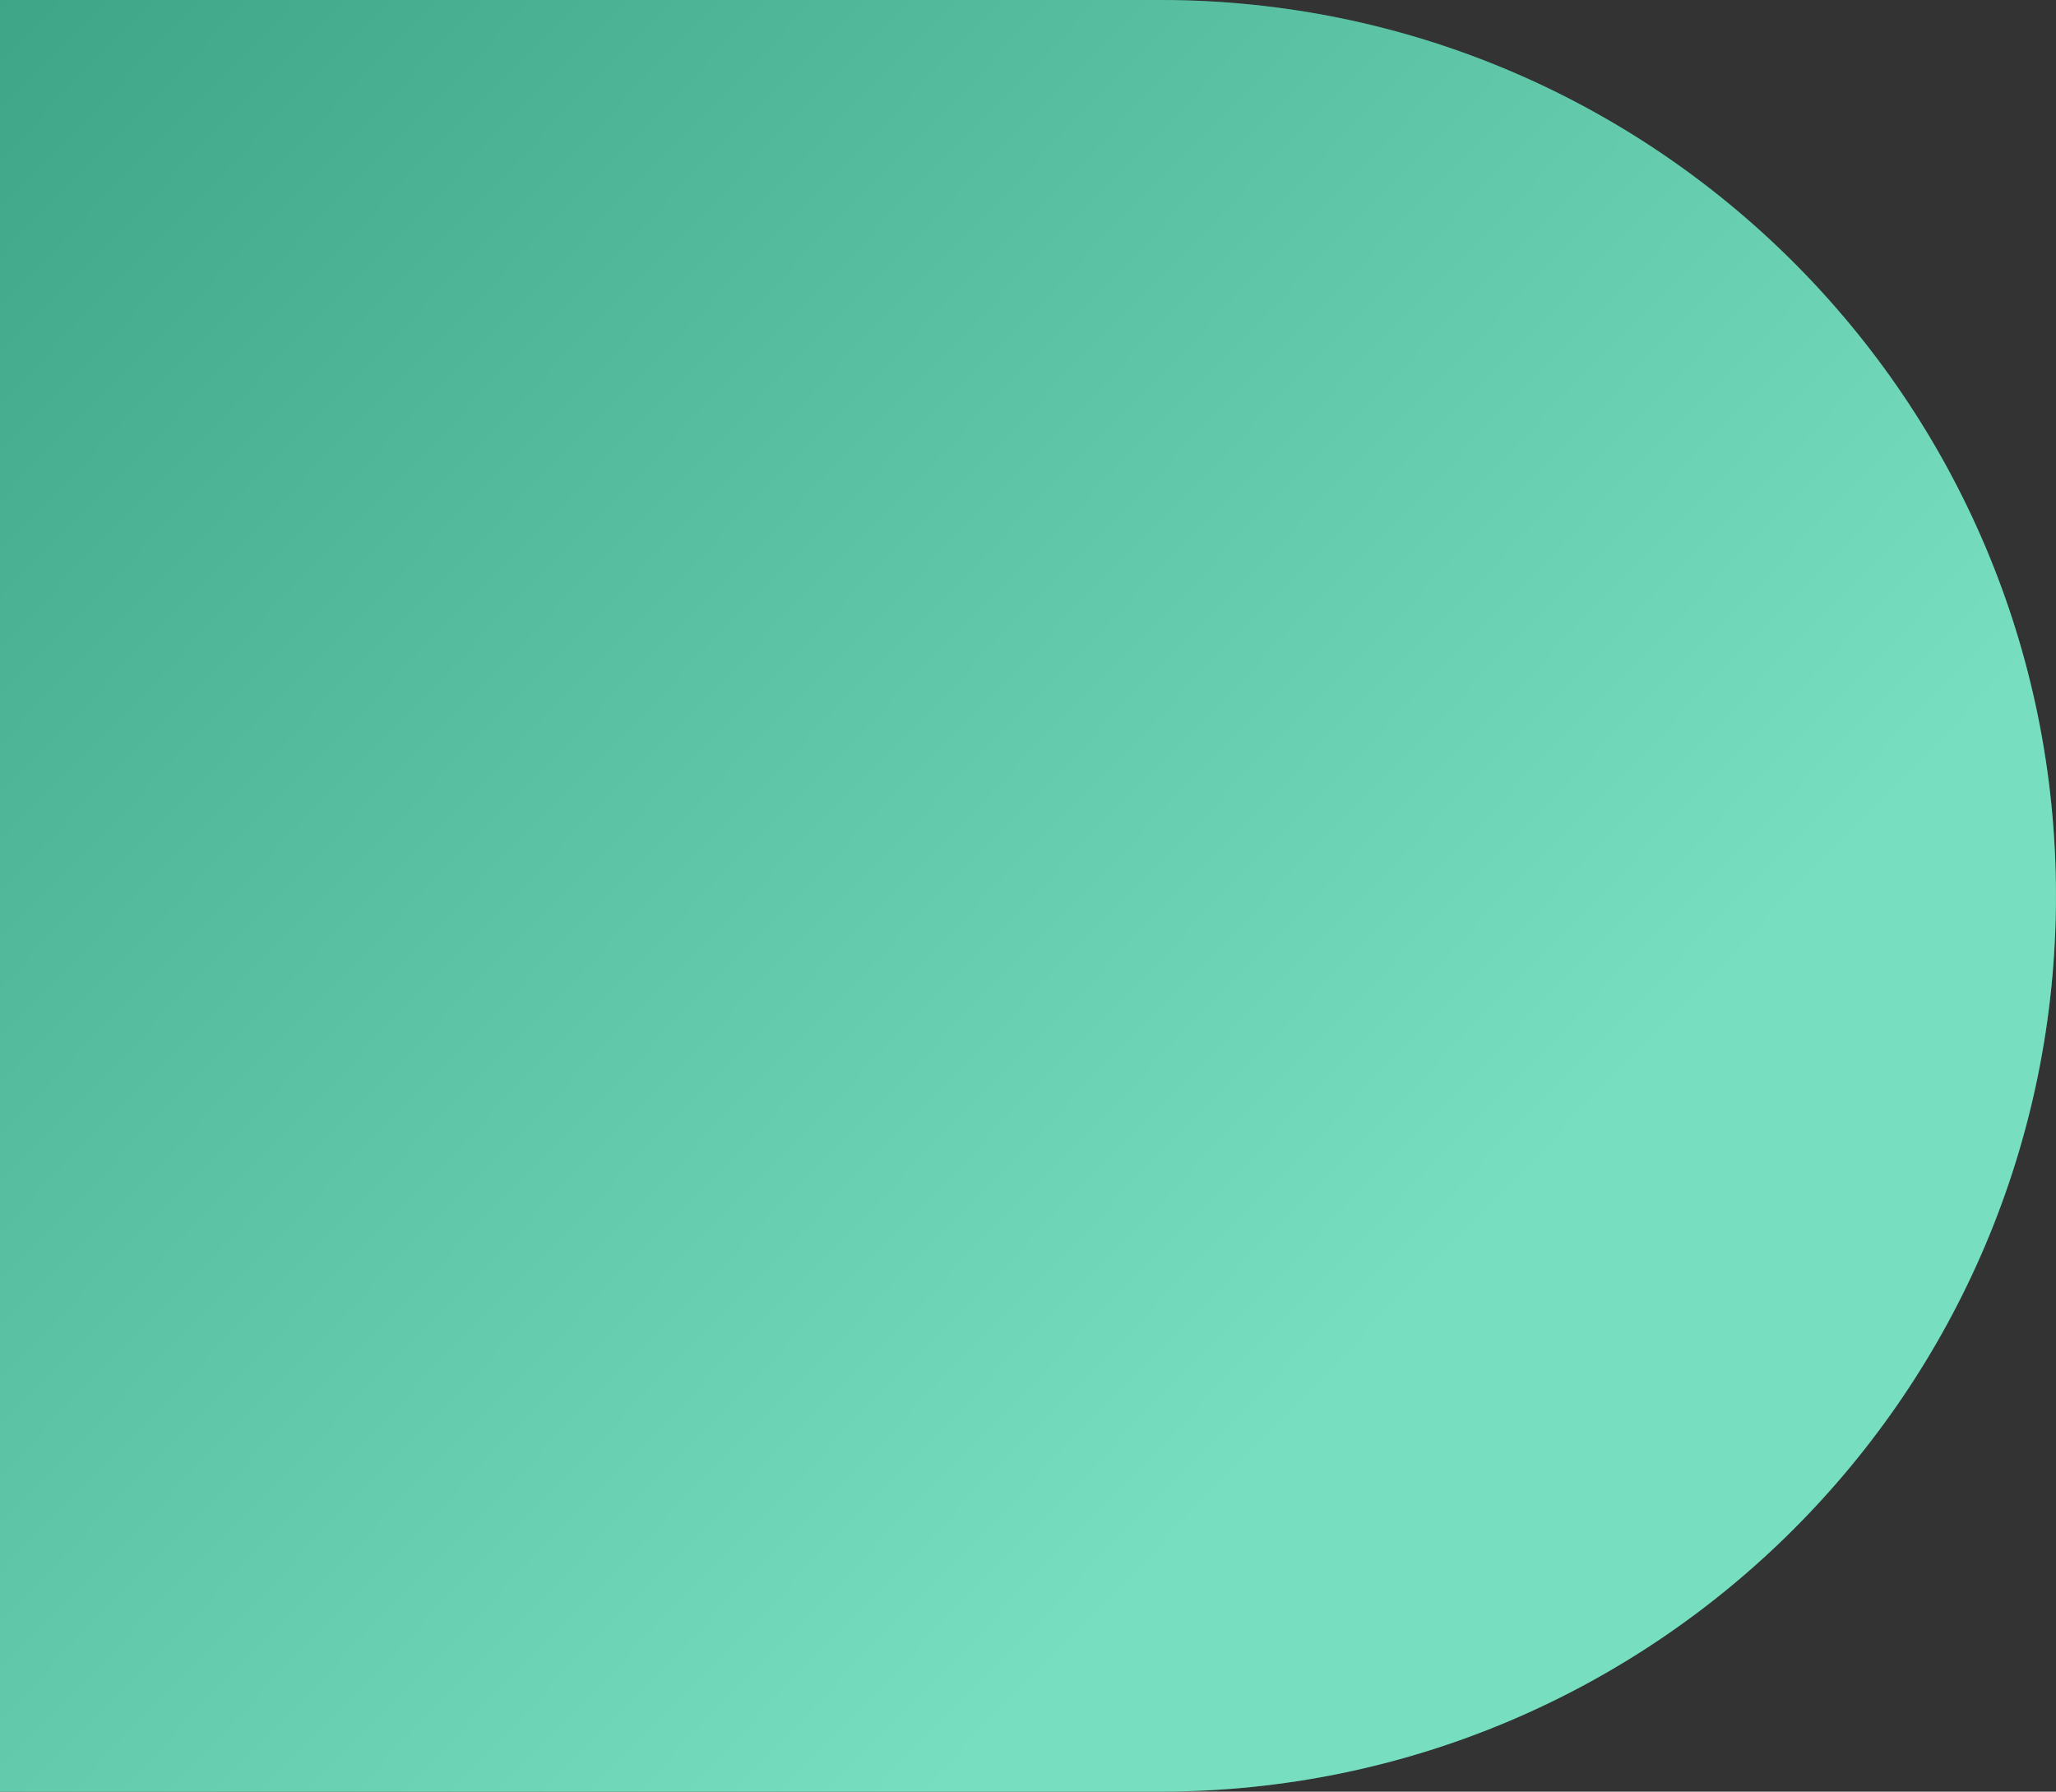<svg 
 xmlns="http://www.w3.org/2000/svg"
 xmlns:xlink="http://www.w3.org/1999/xlink"
 width="70px" height="61px">
<rect width="100%" height="100%" fill="#333333" stroke="none"/>
<defs>
<linearGradient id="PSgrad_0" x1="0%" x2="76.604%" y1="0%" y2="64.279%">
  <stop offset="0%" stop-color="rgb(100,100,100)" stop-opacity="0.37" />
  <stop offset="100%" stop-color="rgb(255,255,255)" stop-opacity="0.37" />
</linearGradient>

</defs>
<path fill-rule="evenodd"  fill="rgb(39, 204, 156)"
 d="M-0.002,-0.000 L39.499,-0.000 C56.344,-0.000 69.999,13.654 69.999,30.499 C69.999,47.344 56.344,60.999 39.499,60.999 L-0.002,60.999 L-0.002,-0.000 Z"/>
<path fill="url(#PSgrad_0)"
 d="M-0.002,-0.000 L39.499,-0.000 C56.344,-0.000 69.999,13.654 69.999,30.499 C69.999,47.344 56.344,60.999 39.499,60.999 L-0.002,60.999 L-0.002,-0.000 Z"/>
</svg>